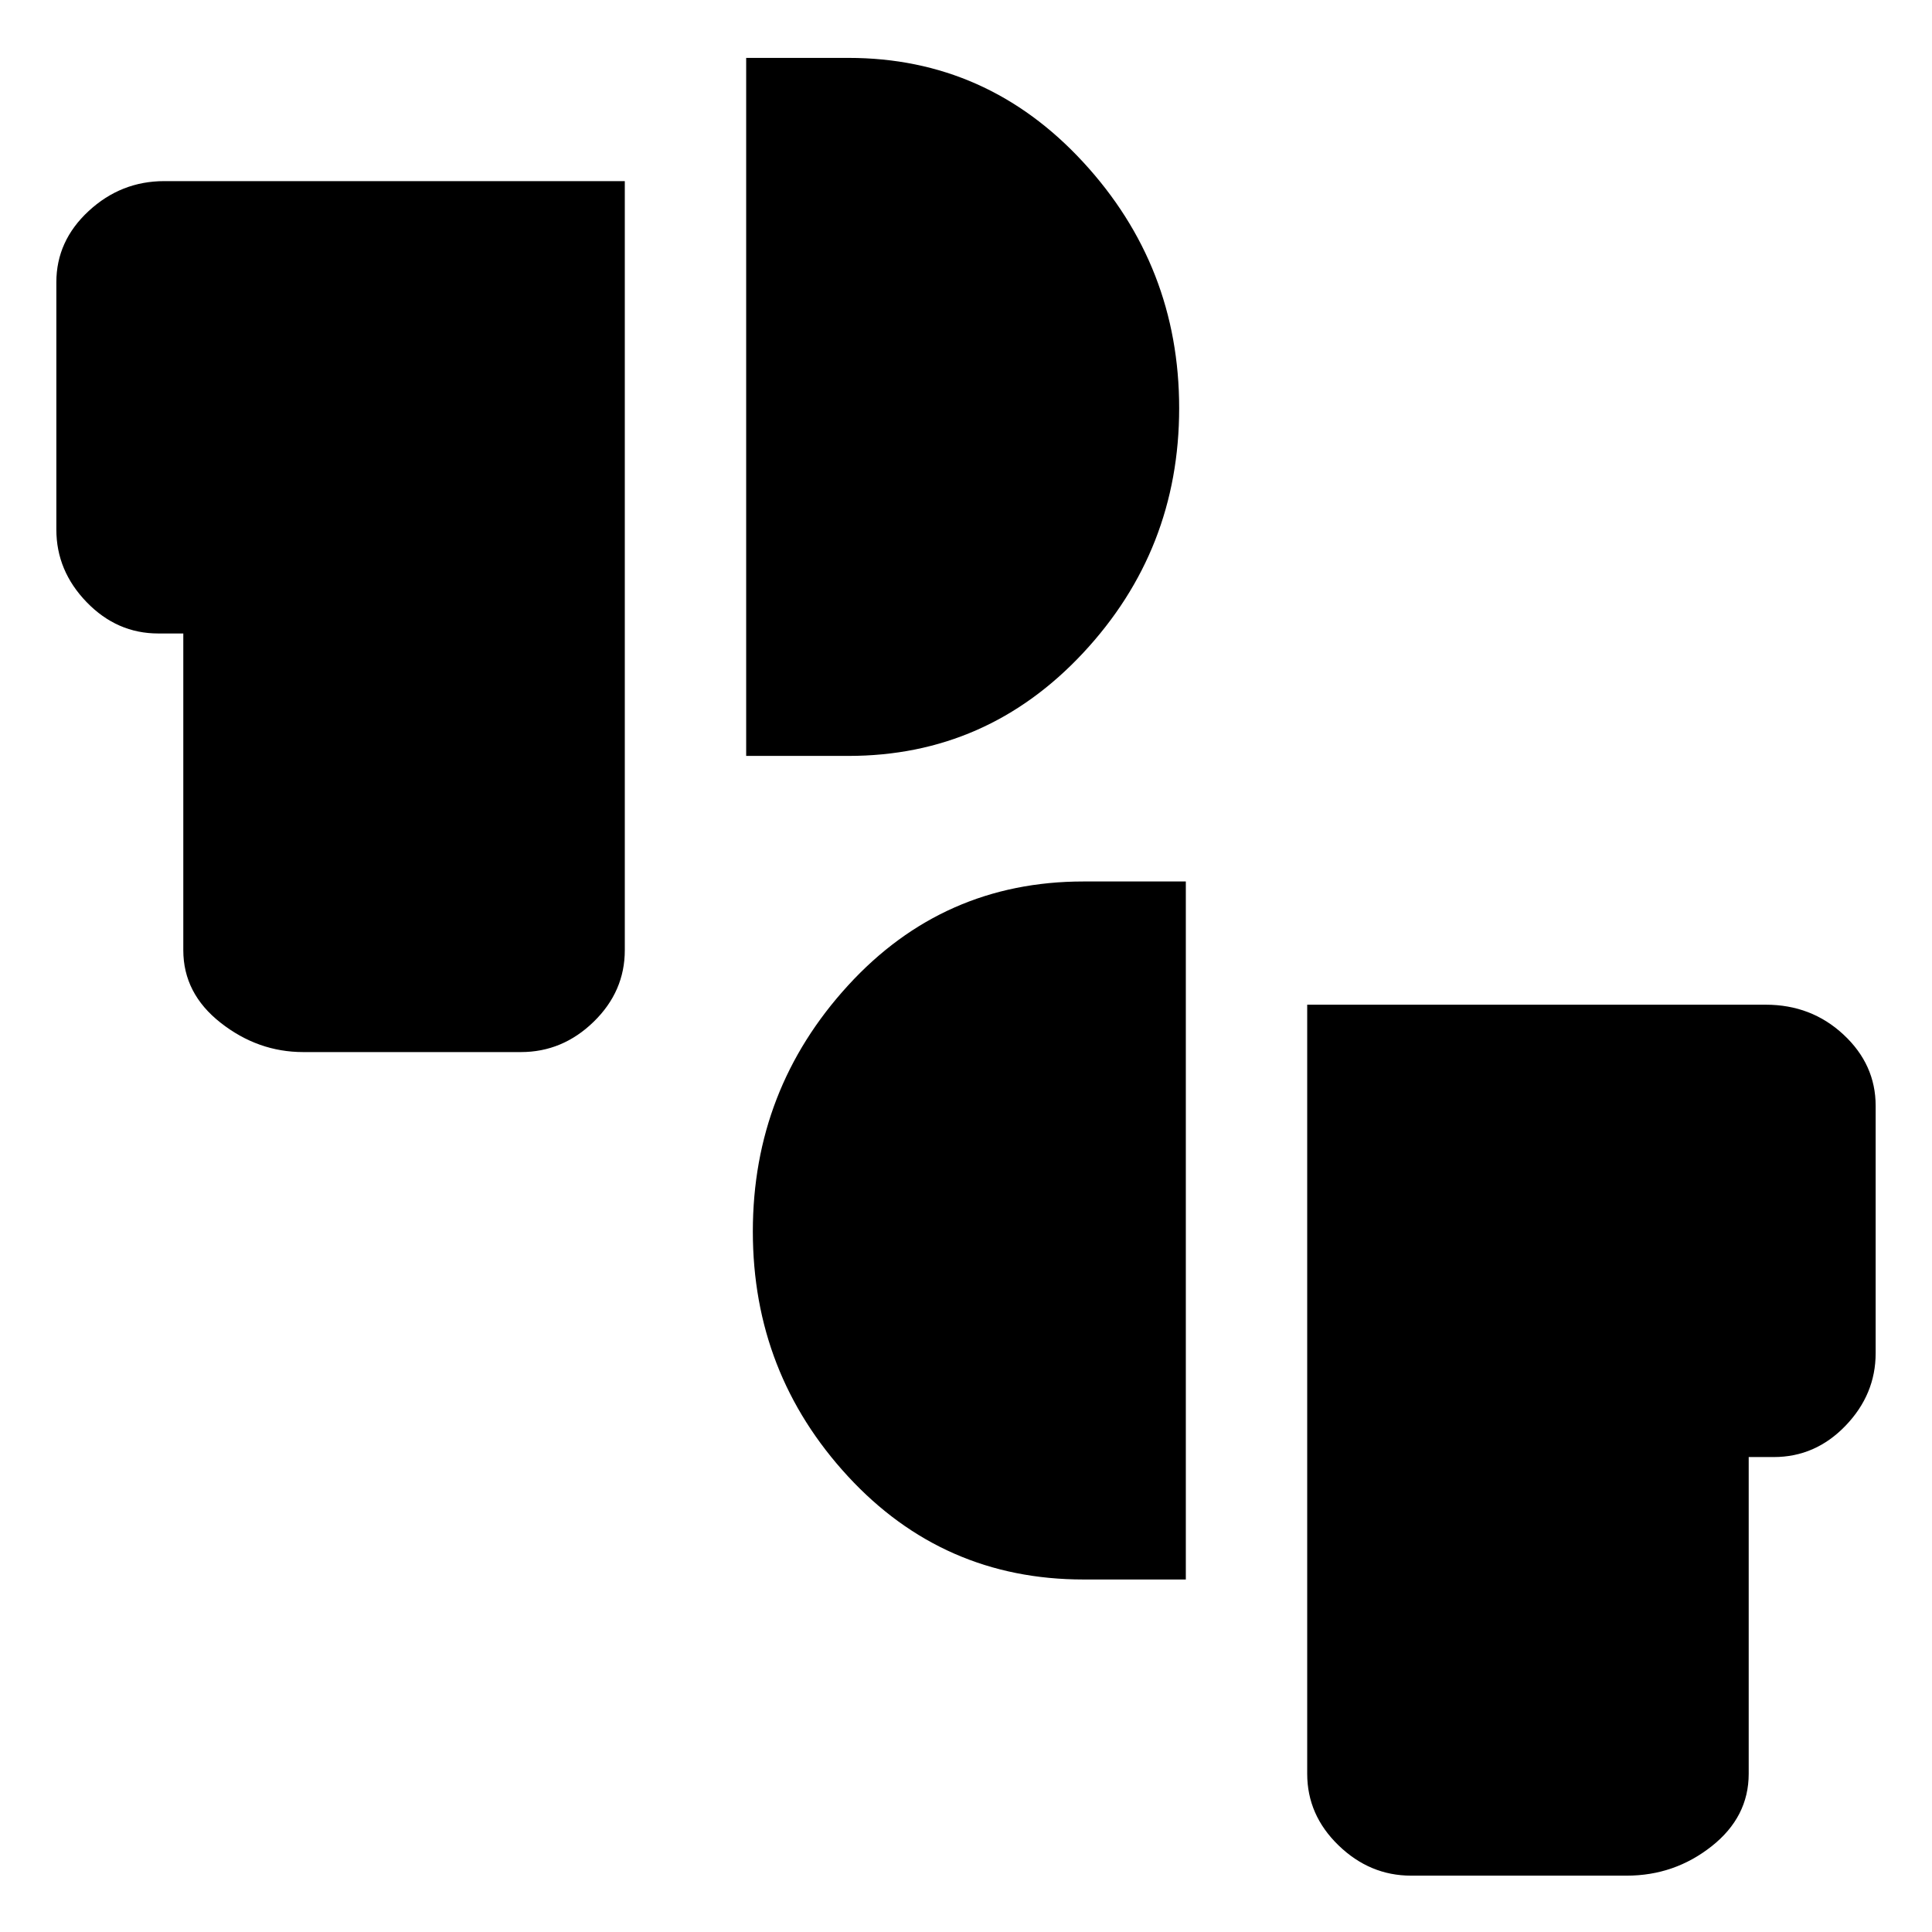<svg xmlns="http://www.w3.org/2000/svg" height="20" viewBox="0 -960 960 960" width="20"><path d="M701.15-28q-20.5 0-36.05-15.06-15.56-15.06-15.56-35.56v-382.15h227.84q22.68 0 38.65 14.86Q932-431.05 932-410.54v122.92q0 20.5-14.97 36.06Q902.06-236 881.38-236h-12.46v157.38q0 21.5-18.47 36.06Q831.98-28 808.31-28H701.15ZM538.39-175.16q-69.74 0-117.03-51.24-47.28-51.24-47.28-121.68 0-70.52 47.28-122.22Q468.65-522 538.39-522h50.84v346.84h-50.84Zm-387.7-262.07q-22.5 0-41.05-14.56-18.56-14.56-18.56-36.06v-157.38H78.62q-20.5 0-35.56-15.56Q28-676.35 28-696.85v-122.92q0-20.51 16.06-35.37Q60.12-870 81.62-870h228.84v382.15q0 20.5-15.47 35.56-15.47 15.06-36.14 15.06H150.69Zm220.08-147.16v-346.84h50.84q68.82 0 116.57 51.74 47.74 51.73 47.74 122.3 0 70.5-47.74 121.65-47.75 51.15-116.57 51.15h-50.84Z"/></svg>